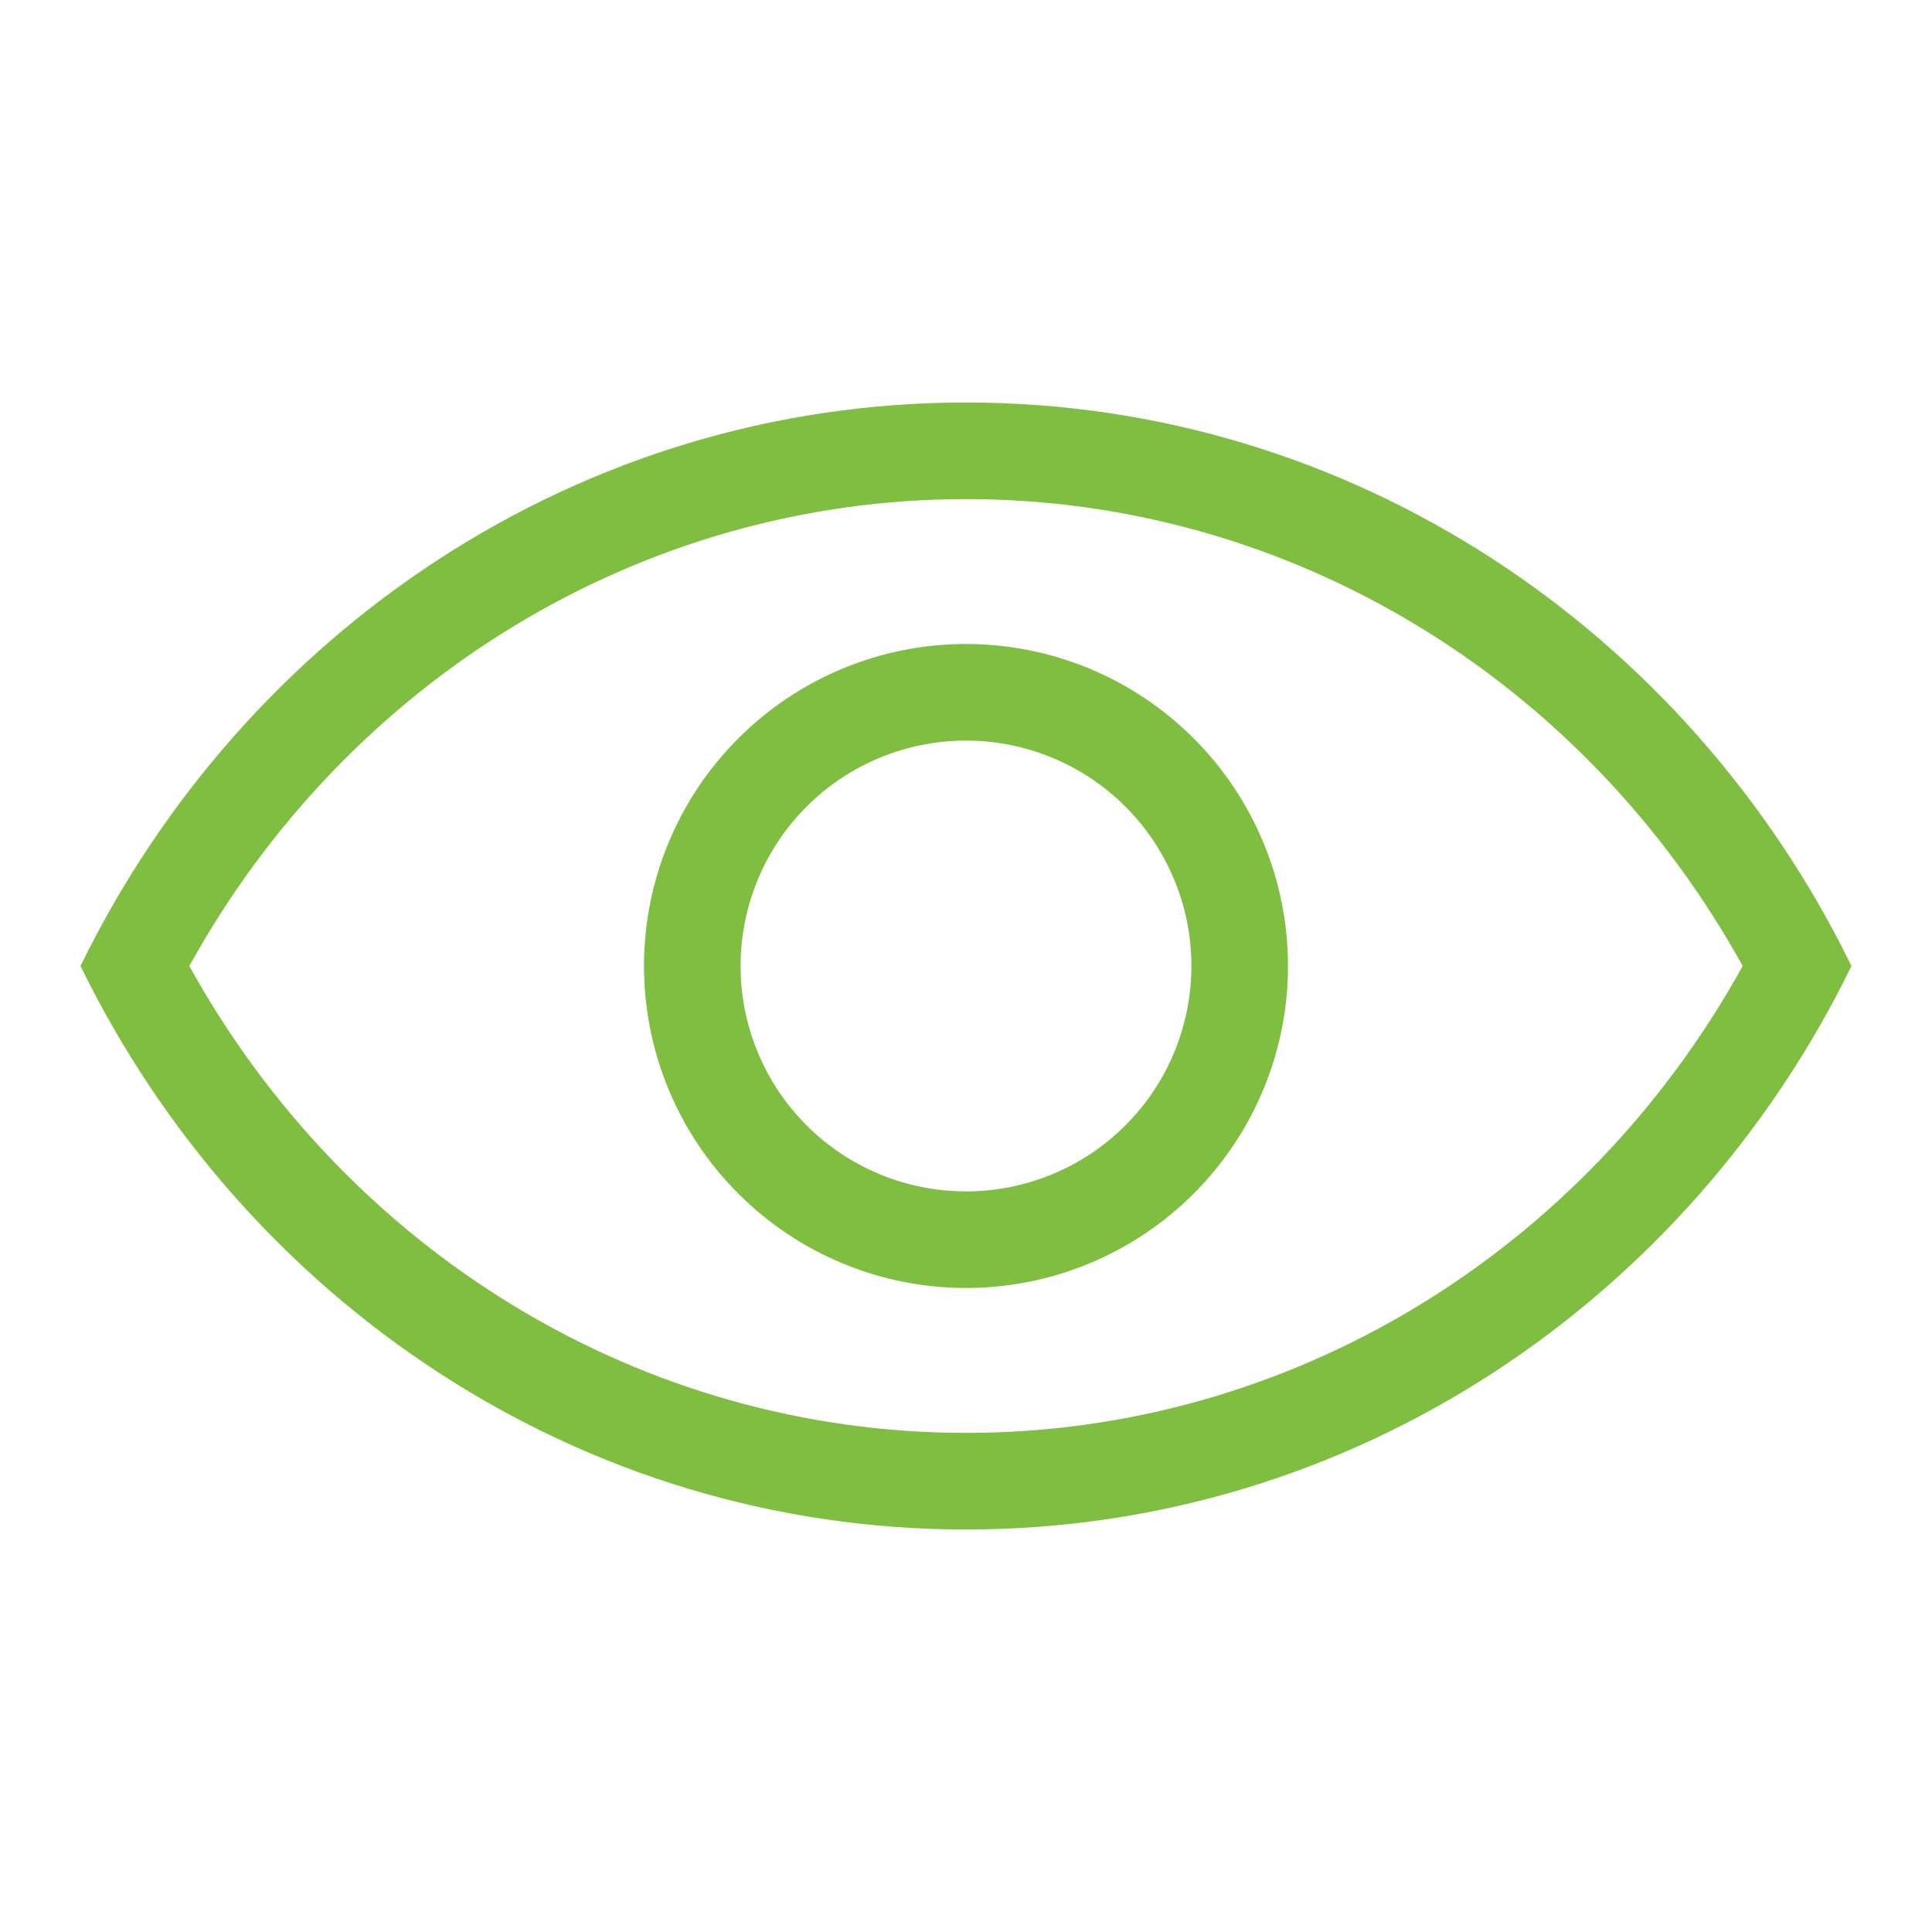 <svg xmlns="http://www.w3.org/2000/svg" fill="none" viewBox="0 0 24 24" height="24" width="24">
  <path fill="#80BE41" d="M12 17.8C16.034 17.8 19.686 15.55 21.648 12C19.686 8.45 16.034 6.2 12 6.2C7.966 6.2 4.314 8.45 2.352 12C4.314 15.55 7.966 17.8 12 17.8ZM12 5C16.808 5 20.972 7.848 23 12C20.972 16.152 16.808 19 12 19C7.192 19 3.028 16.152 1 12C3.028 7.848 7.192 5 12 5ZM12 14.8C12.743 14.8 13.455 14.505 13.98 13.98C14.505 13.455 14.8 12.743 14.8 12C14.8 11.257 14.505 10.545 13.98 10.02C13.455 9.495 12.743 9.2 12 9.2C11.257 9.2 10.545 9.495 10.02 10.02C9.495 10.545 9.2 11.257 9.2 12C9.2 12.743 9.495 13.455 10.02 13.98C10.545 14.505 11.257 14.8 12 14.8ZM12 16C10.939 16 9.922 15.579 9.172 14.828C8.421 14.078 8 13.061 8 12C8 10.939 8.421 9.922 9.172 9.172C9.922 8.421 10.939 8 12 8C13.061 8 14.078 8.421 14.828 9.172C15.579 9.922 16 10.939 16 12C16 13.061 15.579 14.078 14.828 14.828C14.078 15.579 13.061 16 12 16Z" clip-rule="evenodd" fill-rule="evenodd"></path>
</svg>
